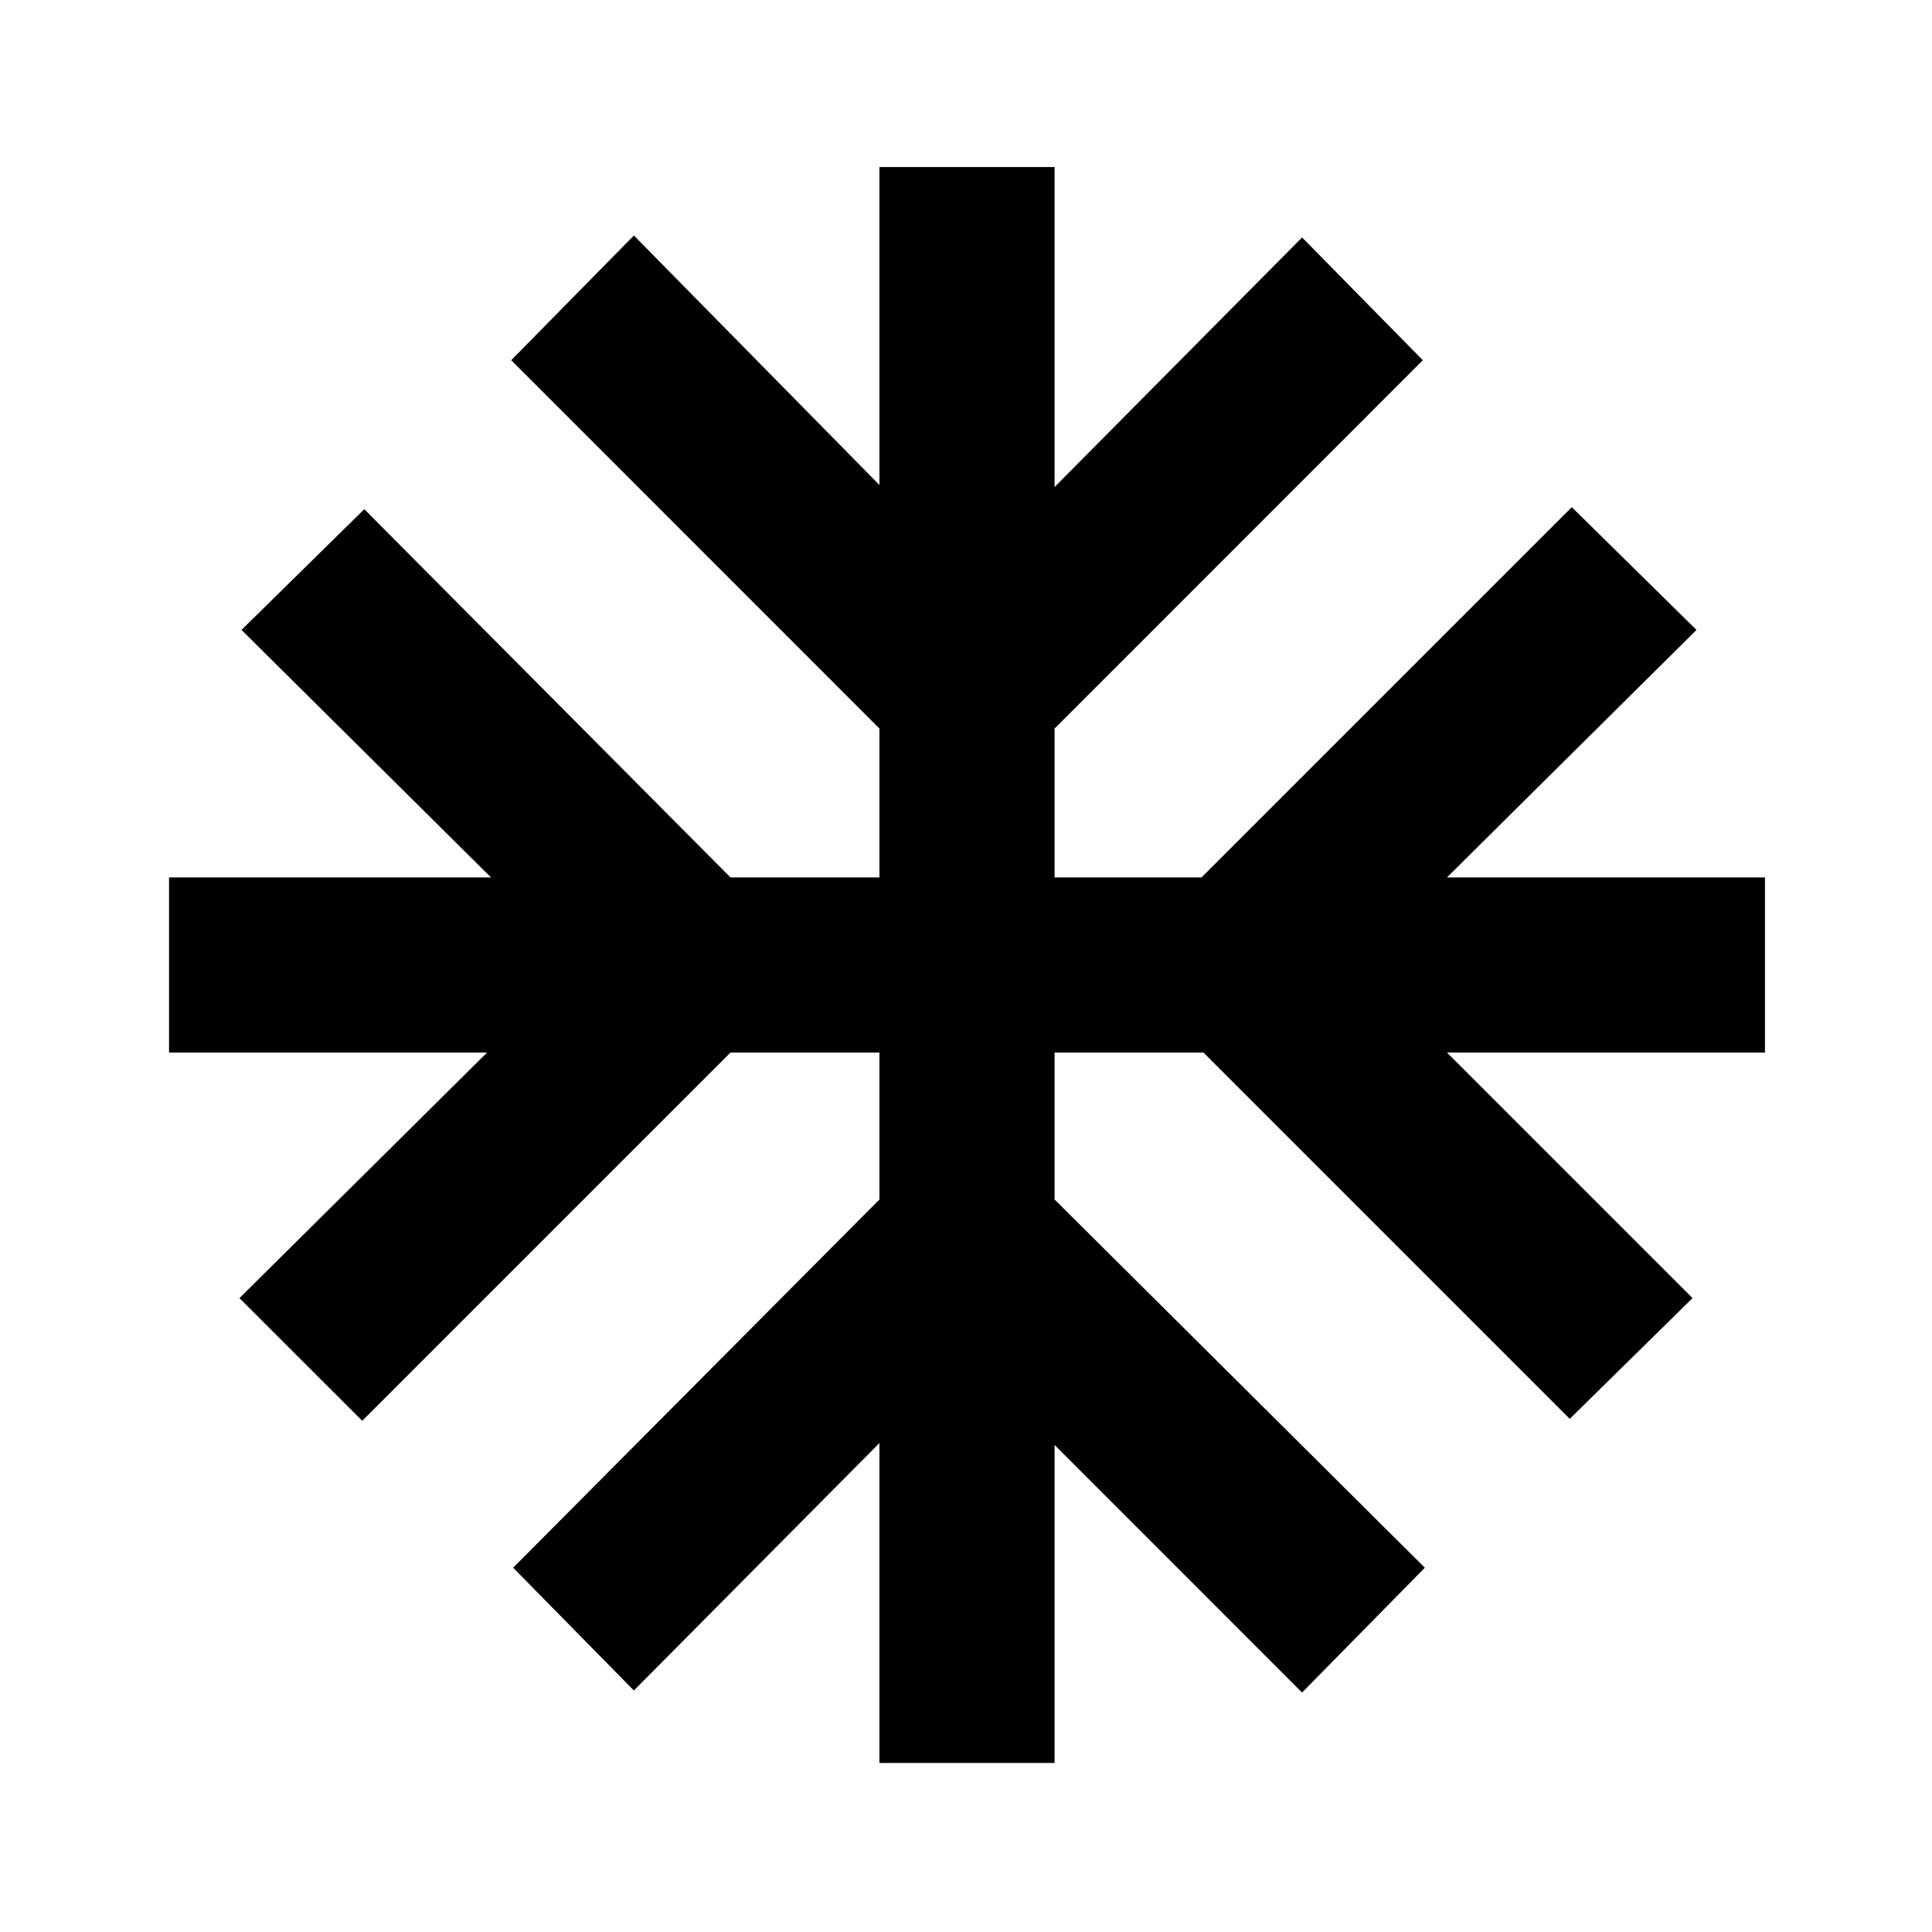 <svg xmlns="http://www.w3.org/2000/svg" height="20" width="20"><path d="M9.104 18.25v-3.312L6.562 17.5l-1.25-1.271 3.792-3.812v-1.521H7.562L3.75 14.708l-1.271-1.27 2.563-2.542H1.75V9.083h3.333L2.5 6.521l1.271-1.25 3.791 3.812h1.542V7.542L5.292 3.729l1.27-1.291 2.542 2.583V1.729h1.813v3.313l2.562-2.584 1.25 1.271-3.812 3.813v1.541h1.521l3.833-3.833 1.291 1.271-2.583 2.562h3.292v1.813h-3.292l2.542 2.542-1.271 1.25-3.792-3.792h-1.541v1.521l3.833 3.812-1.271 1.292-2.562-2.563v3.292Z"/></svg>